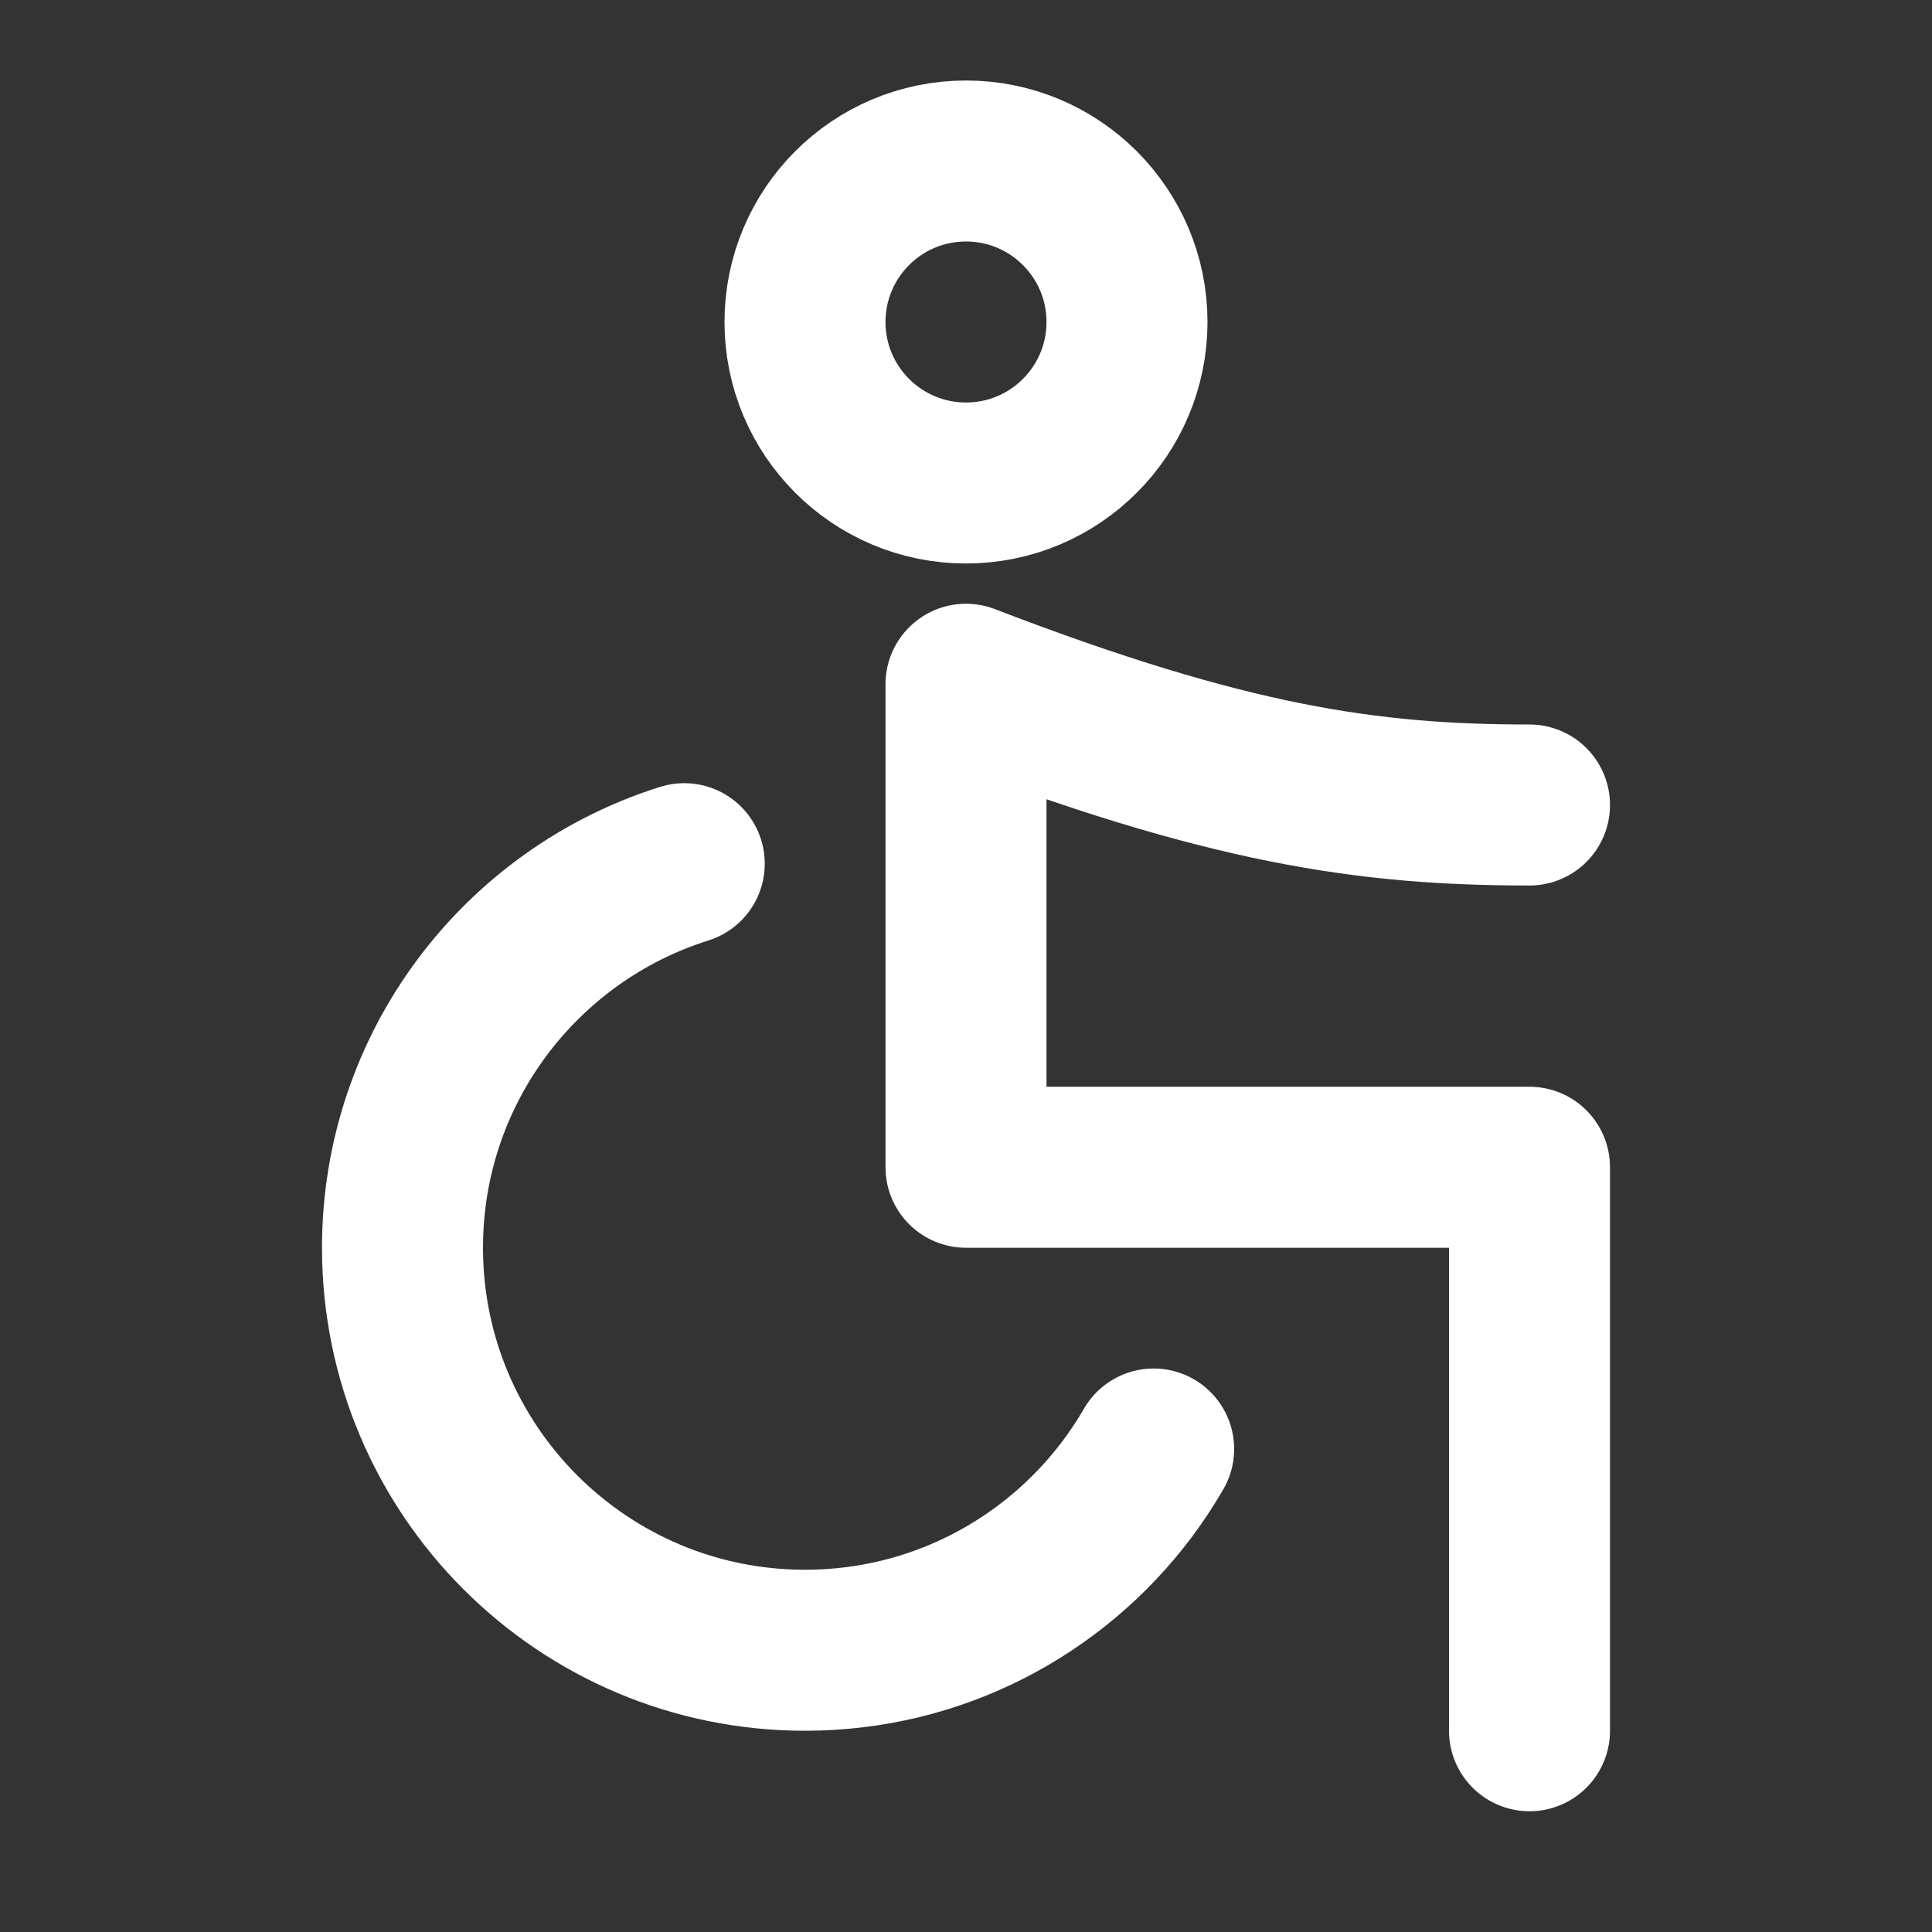 <?xml version="1.0" encoding="UTF-8"?>
<svg width="28" height="28" viewBox="0 0 48 48" fill="none" xmlns="http://www.w3.org/2000/svg">
    <rect x="0" y="0" width="48" height="48" fill="#333333" stroke="none"/>
    <path d="M17 21.458C12.943 22.732 10 26.523 10 31C10 36.523 14.477 41 20 41C23.272 41 26.176 39.429 28.001 37C28.24 36.681 28.462 36.347 28.662 36"
          stroke="#ffffff" stroke-width="4" stroke-linecap="round"/>
    <path d="M38 20C34 20 30.5 19.5 24 17V29H38V43" stroke="#ffffff" stroke-width="4" stroke-linecap="round"
          stroke-linejoin="round"/>
    <circle cx="24" cy="8" r="4" fill="none" stroke="#ffffff" stroke-width="4"/>
</svg>